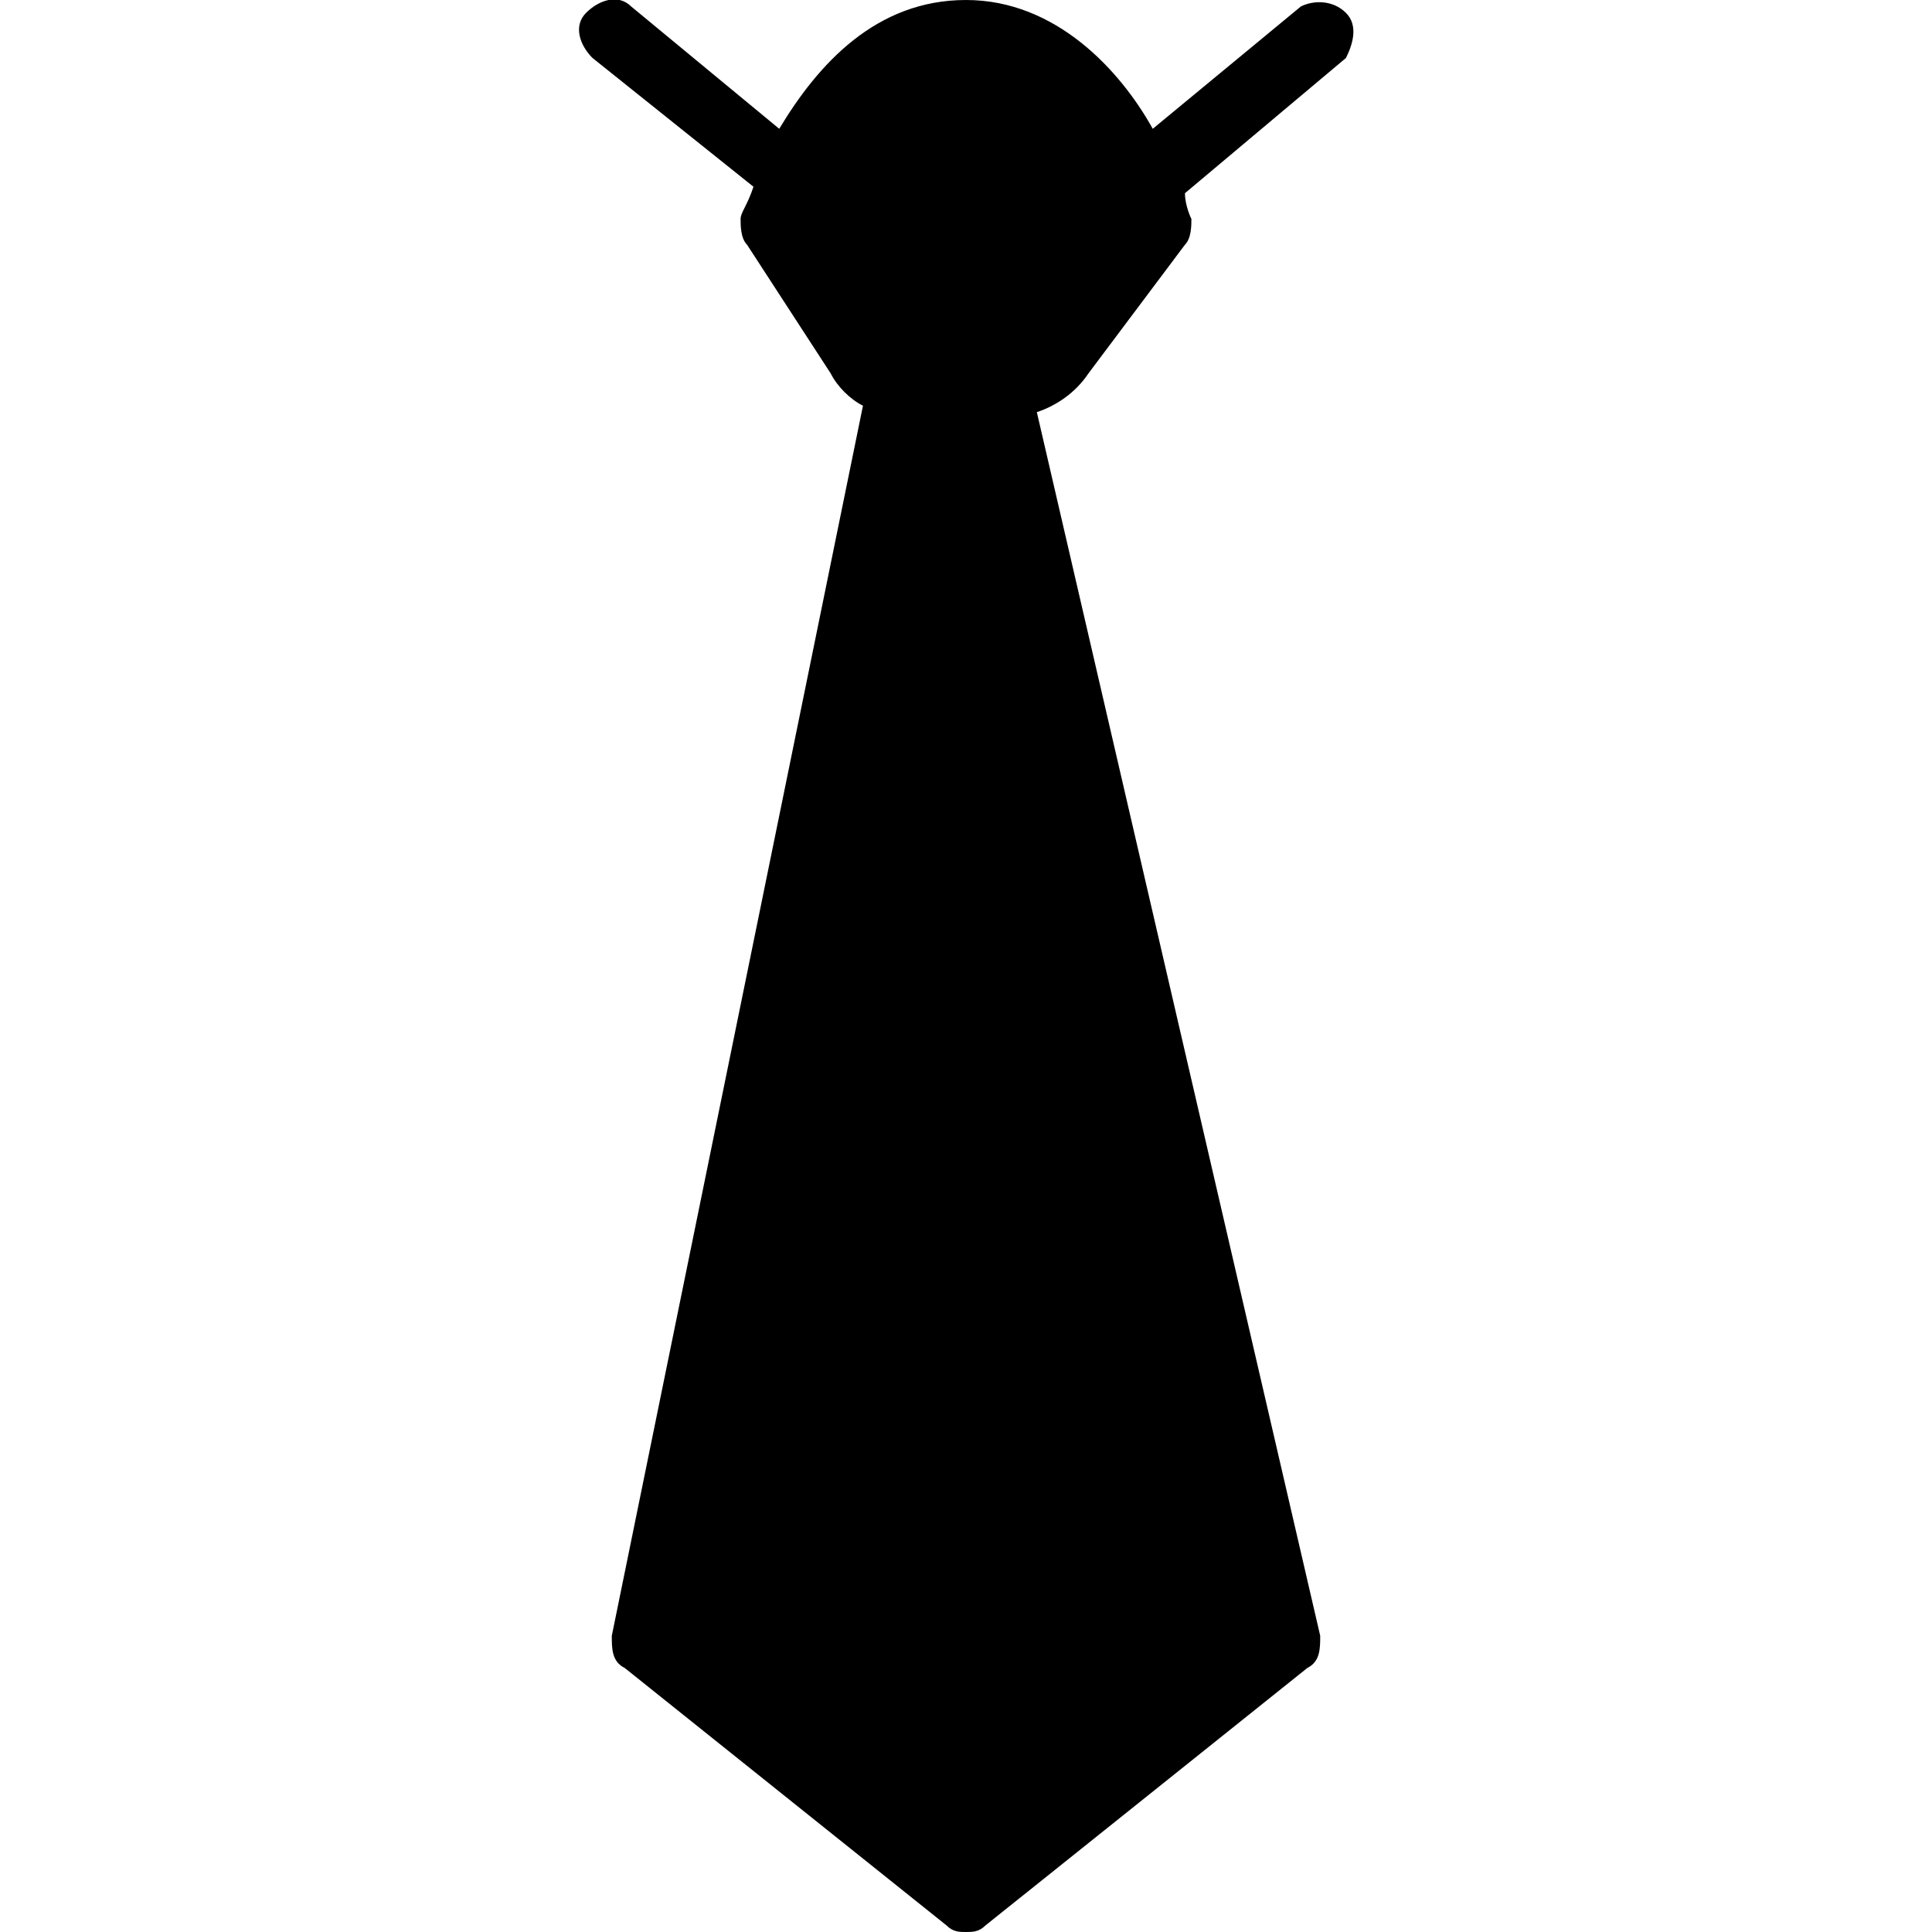 <?xml version="1.0" encoding="utf-8"?>
<!-- Generator: Adobe Illustrator 19.0.0, SVG Export Plug-In . SVG Version: 6.00 Build 0)  -->
<svg version="1.1" id="Layer_1" xmlns="http://www.w3.org/2000/svg" xmlns:xlink="http://www.w3.org/1999/xlink" x="0px" y="0px"
	 viewBox="0 0 30 30" style="enable-background:new 0 0 30 30;" xml:space="preserve">
<path d="M20.9,0.2c-0.2-0.2-0.5-0.2-0.7-0.1L17.9,2c-0.5-0.9-1.5-2-2.9-2c-1.4,0-2.3,1-2.9,2L9.8,0.1C9.6-0.1,9.3,0,9.1,0.2
	C8.9,0.4,9,0.7,9.2,0.9l2.5,2c-0.1,0.3-0.2,0.4-0.2,0.5c0,0.1,0,0.3,0.1,0.4l1.3,2C13,6,13.2,6.2,13.4,6.3L9.5,25.4
	c0,0.2,0,0.4,0.2,0.5l5,4C14.8,30,14.9,30,15,30s0.2,0,0.3-0.1l5-4c0.2-0.1,0.2-0.3,0.2-0.5l-4.4-19c0.3-0.1,0.6-0.3,0.8-0.6l1.5-2
	c0.1-0.1,0.1-0.3,0.1-0.4c0,0-0.1-0.2-0.1-0.4l2.5-2.1C21,0.7,21.1,0.4,20.9,0.2z"/>
</svg>
